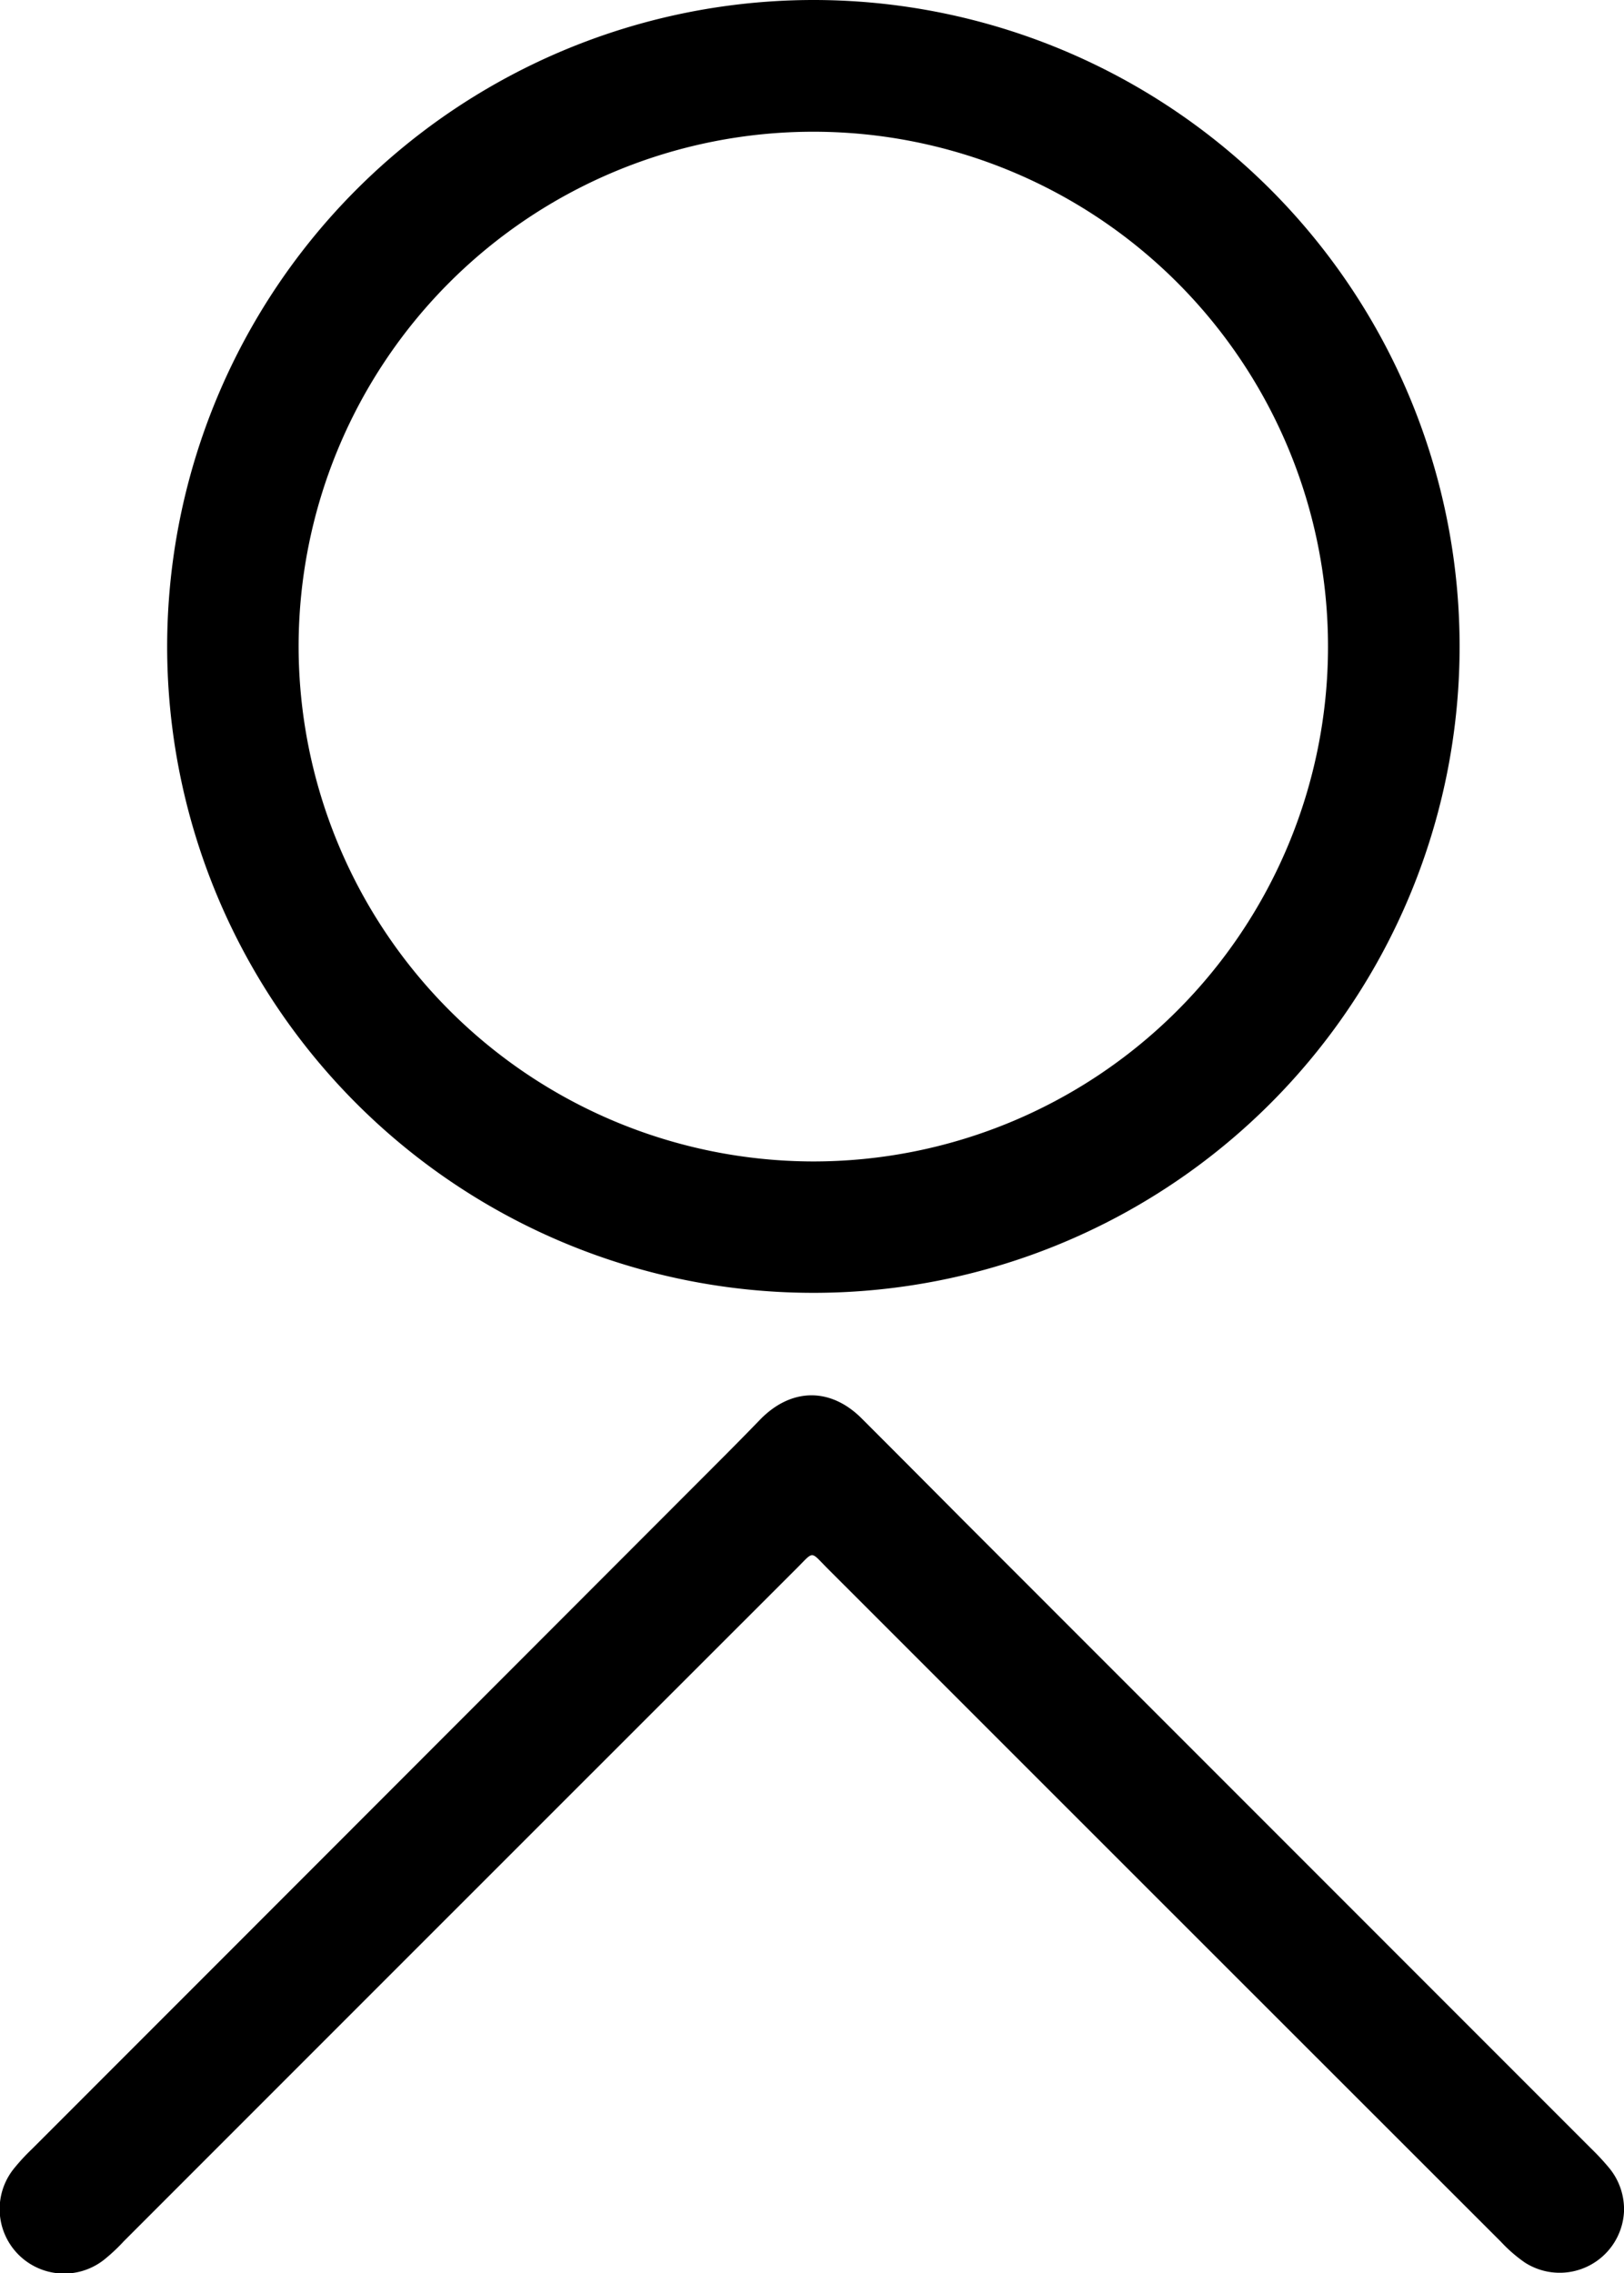 <svg id="Camada_28" data-name="Camada 28" xmlns="http://www.w3.org/2000/svg" viewBox="0 0 198.18 277.33"><path d="M213.62,148.31a78.86,78.86,0,1,1-79,78.4A78.91,78.91,0,0,1,213.62,148.31ZM213.38,290a62.81,62.81,0,1,0-62.72-62.91A62.89,62.89,0,0,0,213.38,290Z" transform="translate(-114.22 -148.31)"/><path d="M312.4,418.12a7.86,7.86,0,0,1-12.08,6.22,17.76,17.76,0,0,1-2.94-2.55q-41.1-41.06-82.18-82.14c-2.12-2.13-1.62-2.15-3.7-.07q-41.1,41.07-82.17,82.15A22.13,22.13,0,0,1,126.9,424a7.87,7.87,0,0,1-11-11.11,25.47,25.47,0,0,1,2.23-2.42q42-42,84-84.05c1.65-1.65,3.28-3.31,4.92-5,3.79-3.83,8.55-3.85,12.33-.06q6.26,6.26,12.49,12.53l76.48,76.49a30,30,0,0,1,2.24,2.41A7.92,7.92,0,0,1,312.4,418.12Z" transform="translate(-114.22 -148.31)"/></svg>